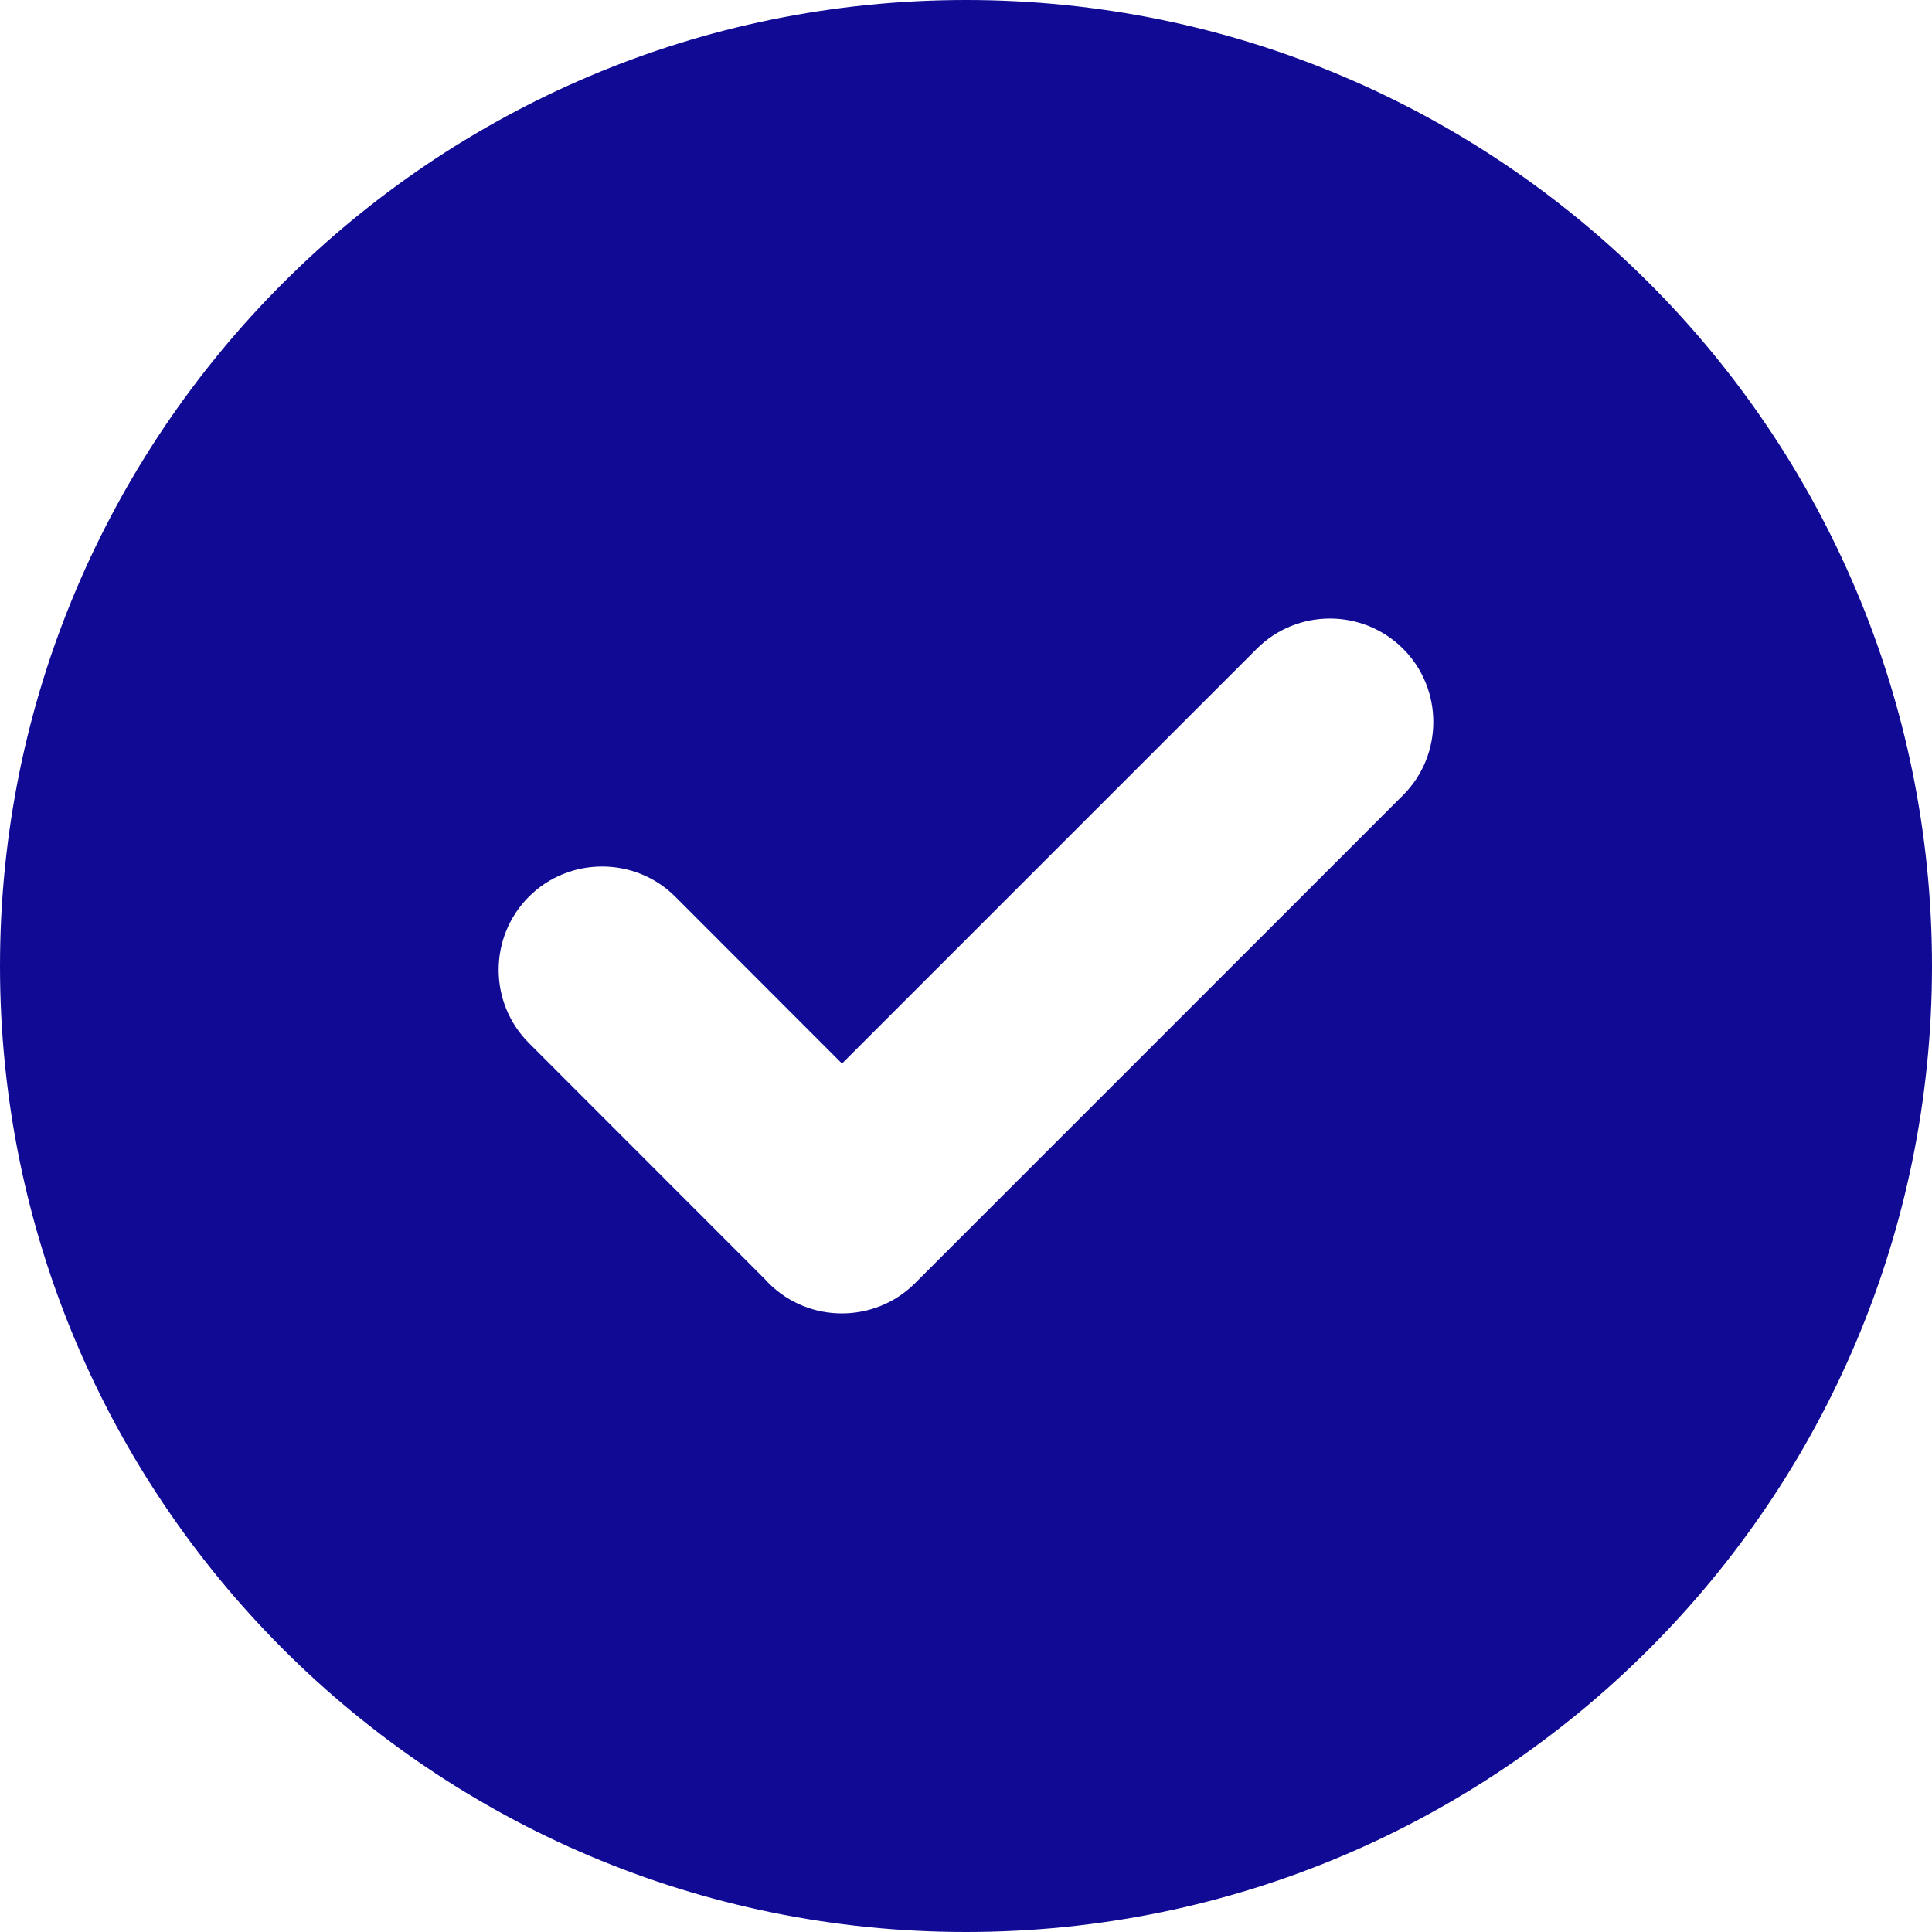 <svg width="16" height="16" viewBox="0 0 16 16" fill="none" xmlns="http://www.w3.org/2000/svg">
<path fill-rule="evenodd" clip-rule="evenodd" d="M8 0C12.418 0 16 3.583 16 8C16 12.418 12.418 16 8 16C3.583 16 0 12.418 0 8C0 3.583 3.583 0 8 0ZM6.339 10.598L4.38 8.638C4.046 8.304 4.046 7.76 4.38 7.426C4.714 7.092 5.261 7.094 5.592 7.426L6.973 8.808L10.408 5.373C10.742 5.039 11.286 5.039 11.62 5.373C11.954 5.707 11.953 6.252 11.62 6.585L7.578 10.627C7.245 10.96 6.7 10.961 6.366 10.627C6.357 10.618 6.348 10.608 6.339 10.598Z" fill="#110A95"/>
</svg>
